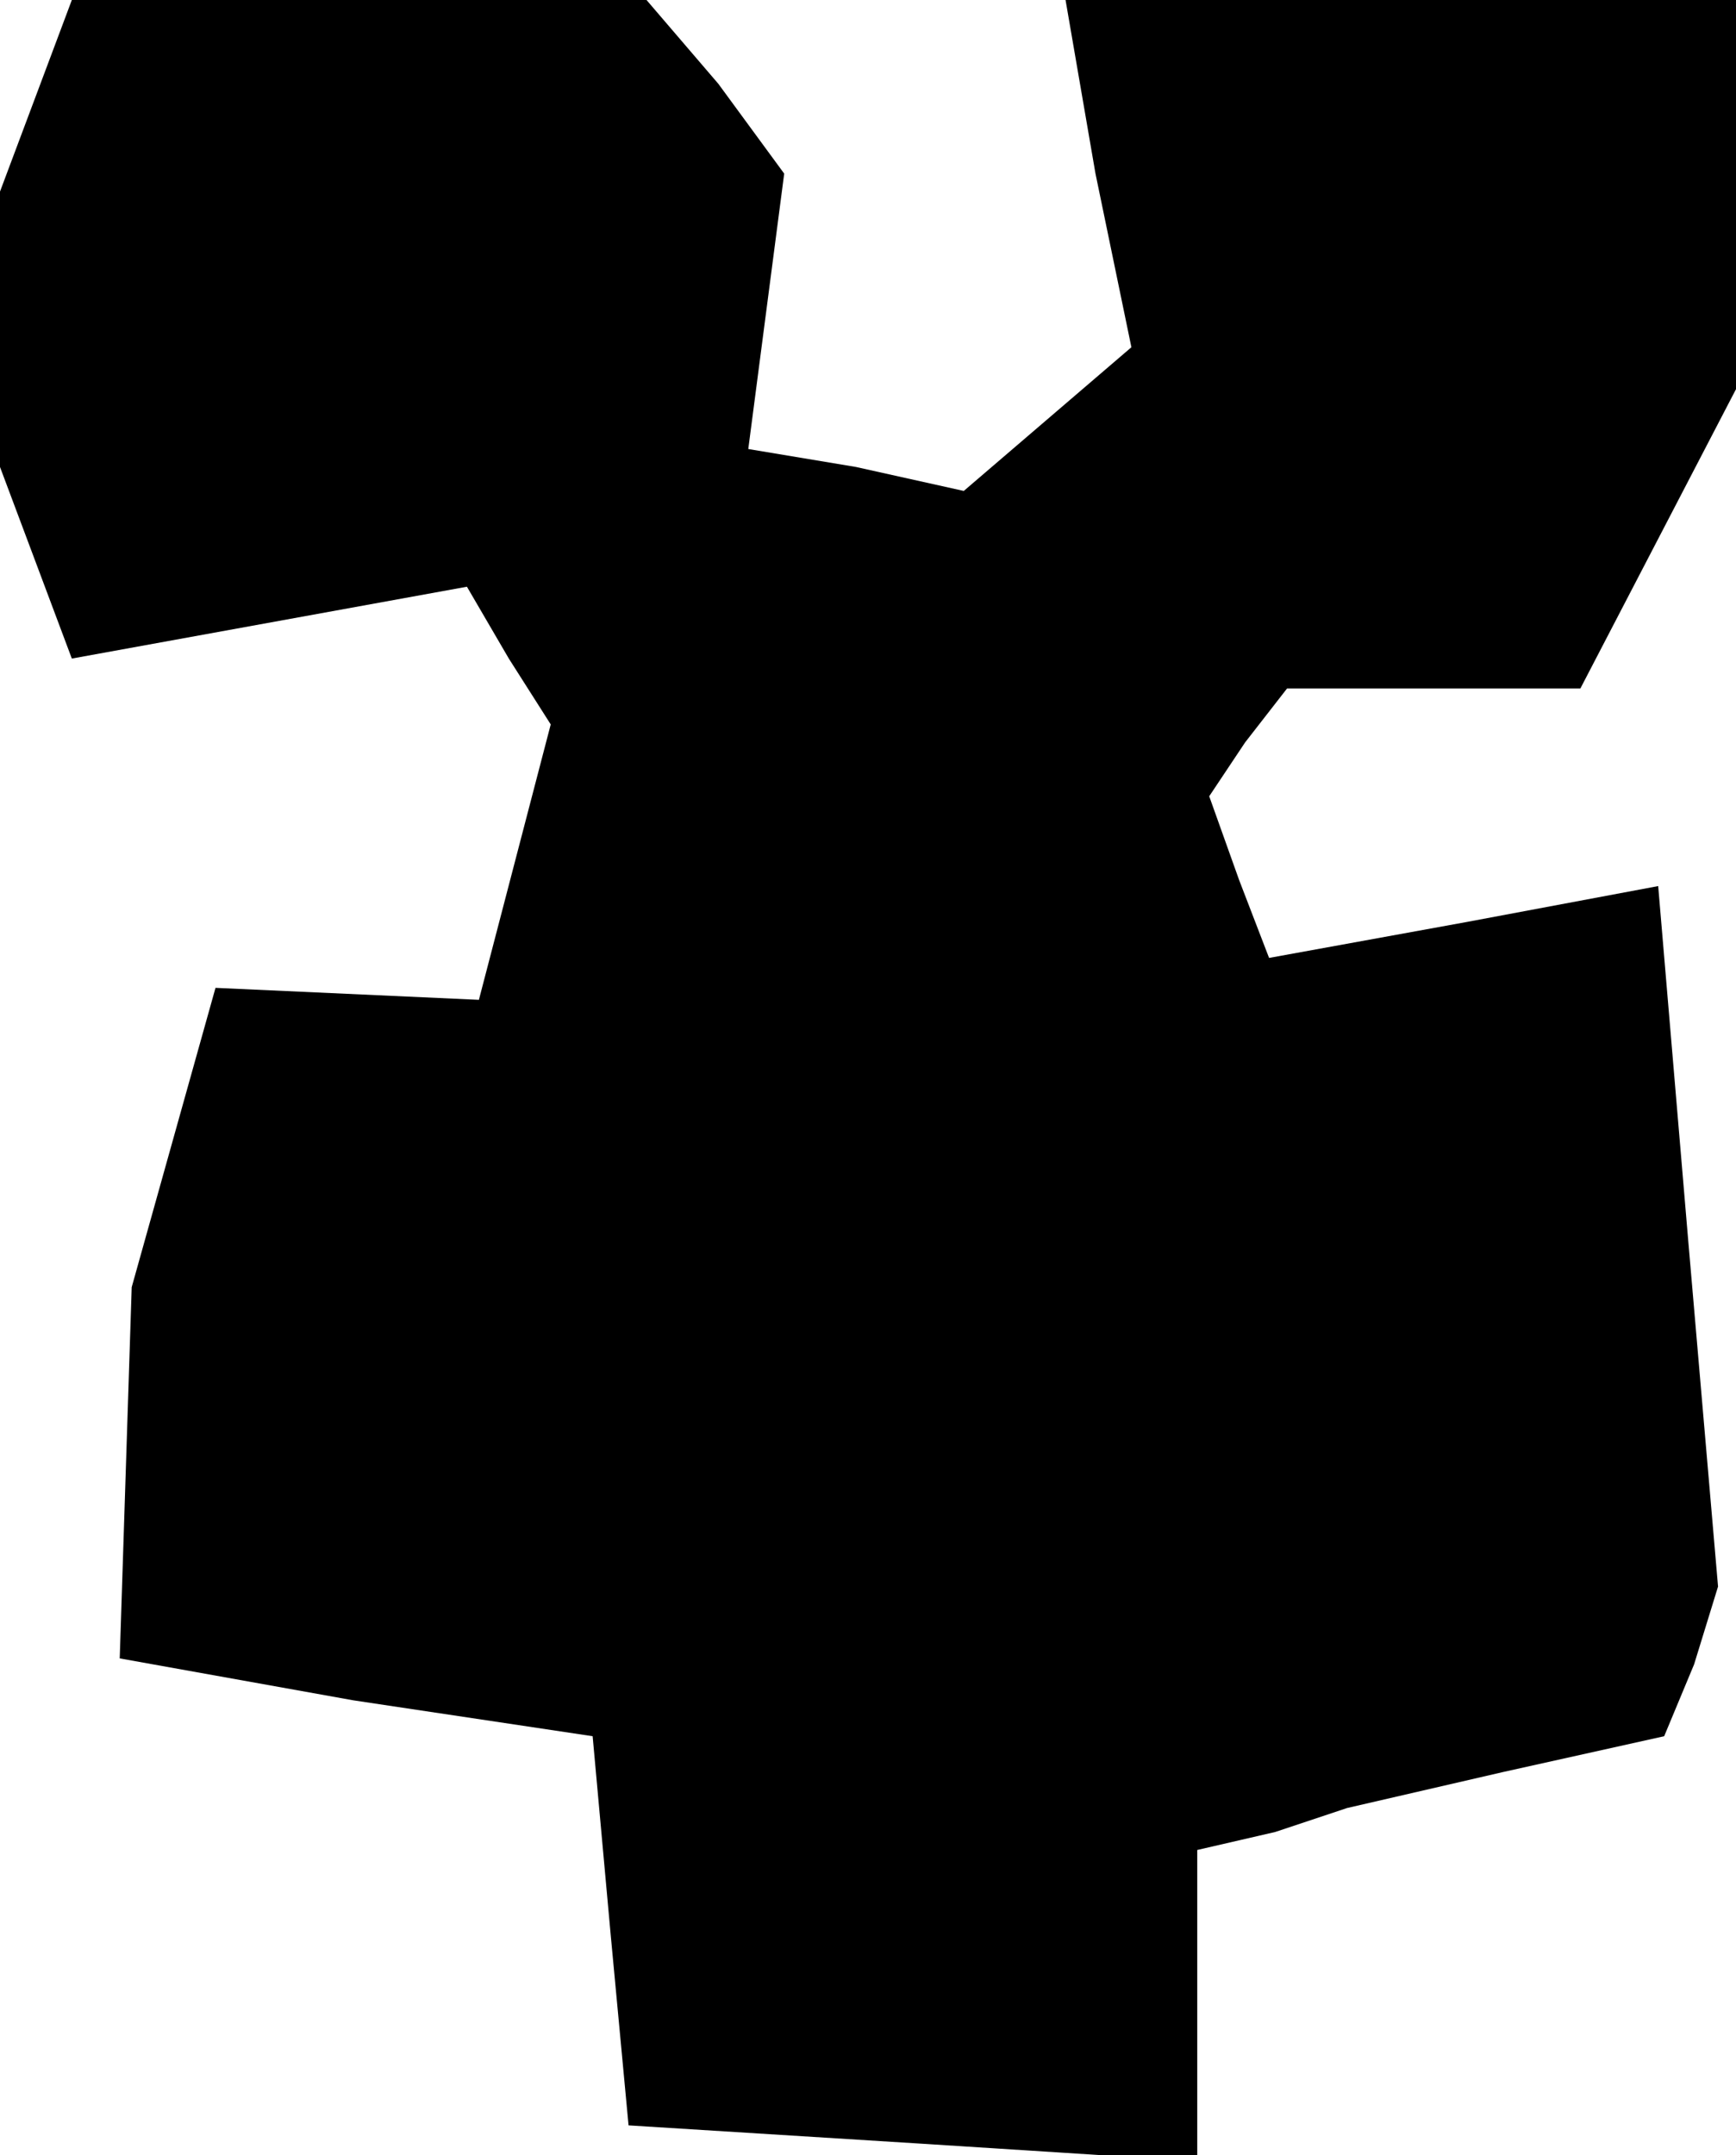 <?xml version="1.0" standalone="no"?>
<!DOCTYPE svg PUBLIC "-//W3C//DTD SVG 20010904//EN"
 "http://www.w3.org/TR/2001/REC-SVG-20010904/DTD/svg10.dtd">
<svg version="1.0" xmlns="http://www.w3.org/2000/svg"
 width="29pt" height="36pt" viewBox="0 0 29 36"
 preserveAspectRatio="xMidYMid meet">
<g transform="translate(0,36) scale(0.1,-0.1)"
fill="#000000" stroke="none">
<path d="M6 344 l-6 -16 0 -23 0 -23 6 -16 6 -16 33 6 33 6 7 -12 7 -11 -6
-23 -6 -23 -22 1 -22 1 -7 -25 -7 -25 -1 -31 -1 -31 39 -7 40 -6 3 -33 3 -32
48 -3 47 -3 0 26 0 26 13 3 12 4 26 6 27 6 5 12 4 13 -5 58 -5 59 -32 -6 -33
-6 -5 13 -5 14 6 9 7 9 25 0 24 0 13 25 13 25 0 33 0 32 -56 0 -56 0 5 -29 6
-29 -14 -12 -14 -12 -18 4 -18 3 3 23 3 23 -11 15 -12 14 -48 0 -48 0 -6 -16z"/>
</g>
</svg>

